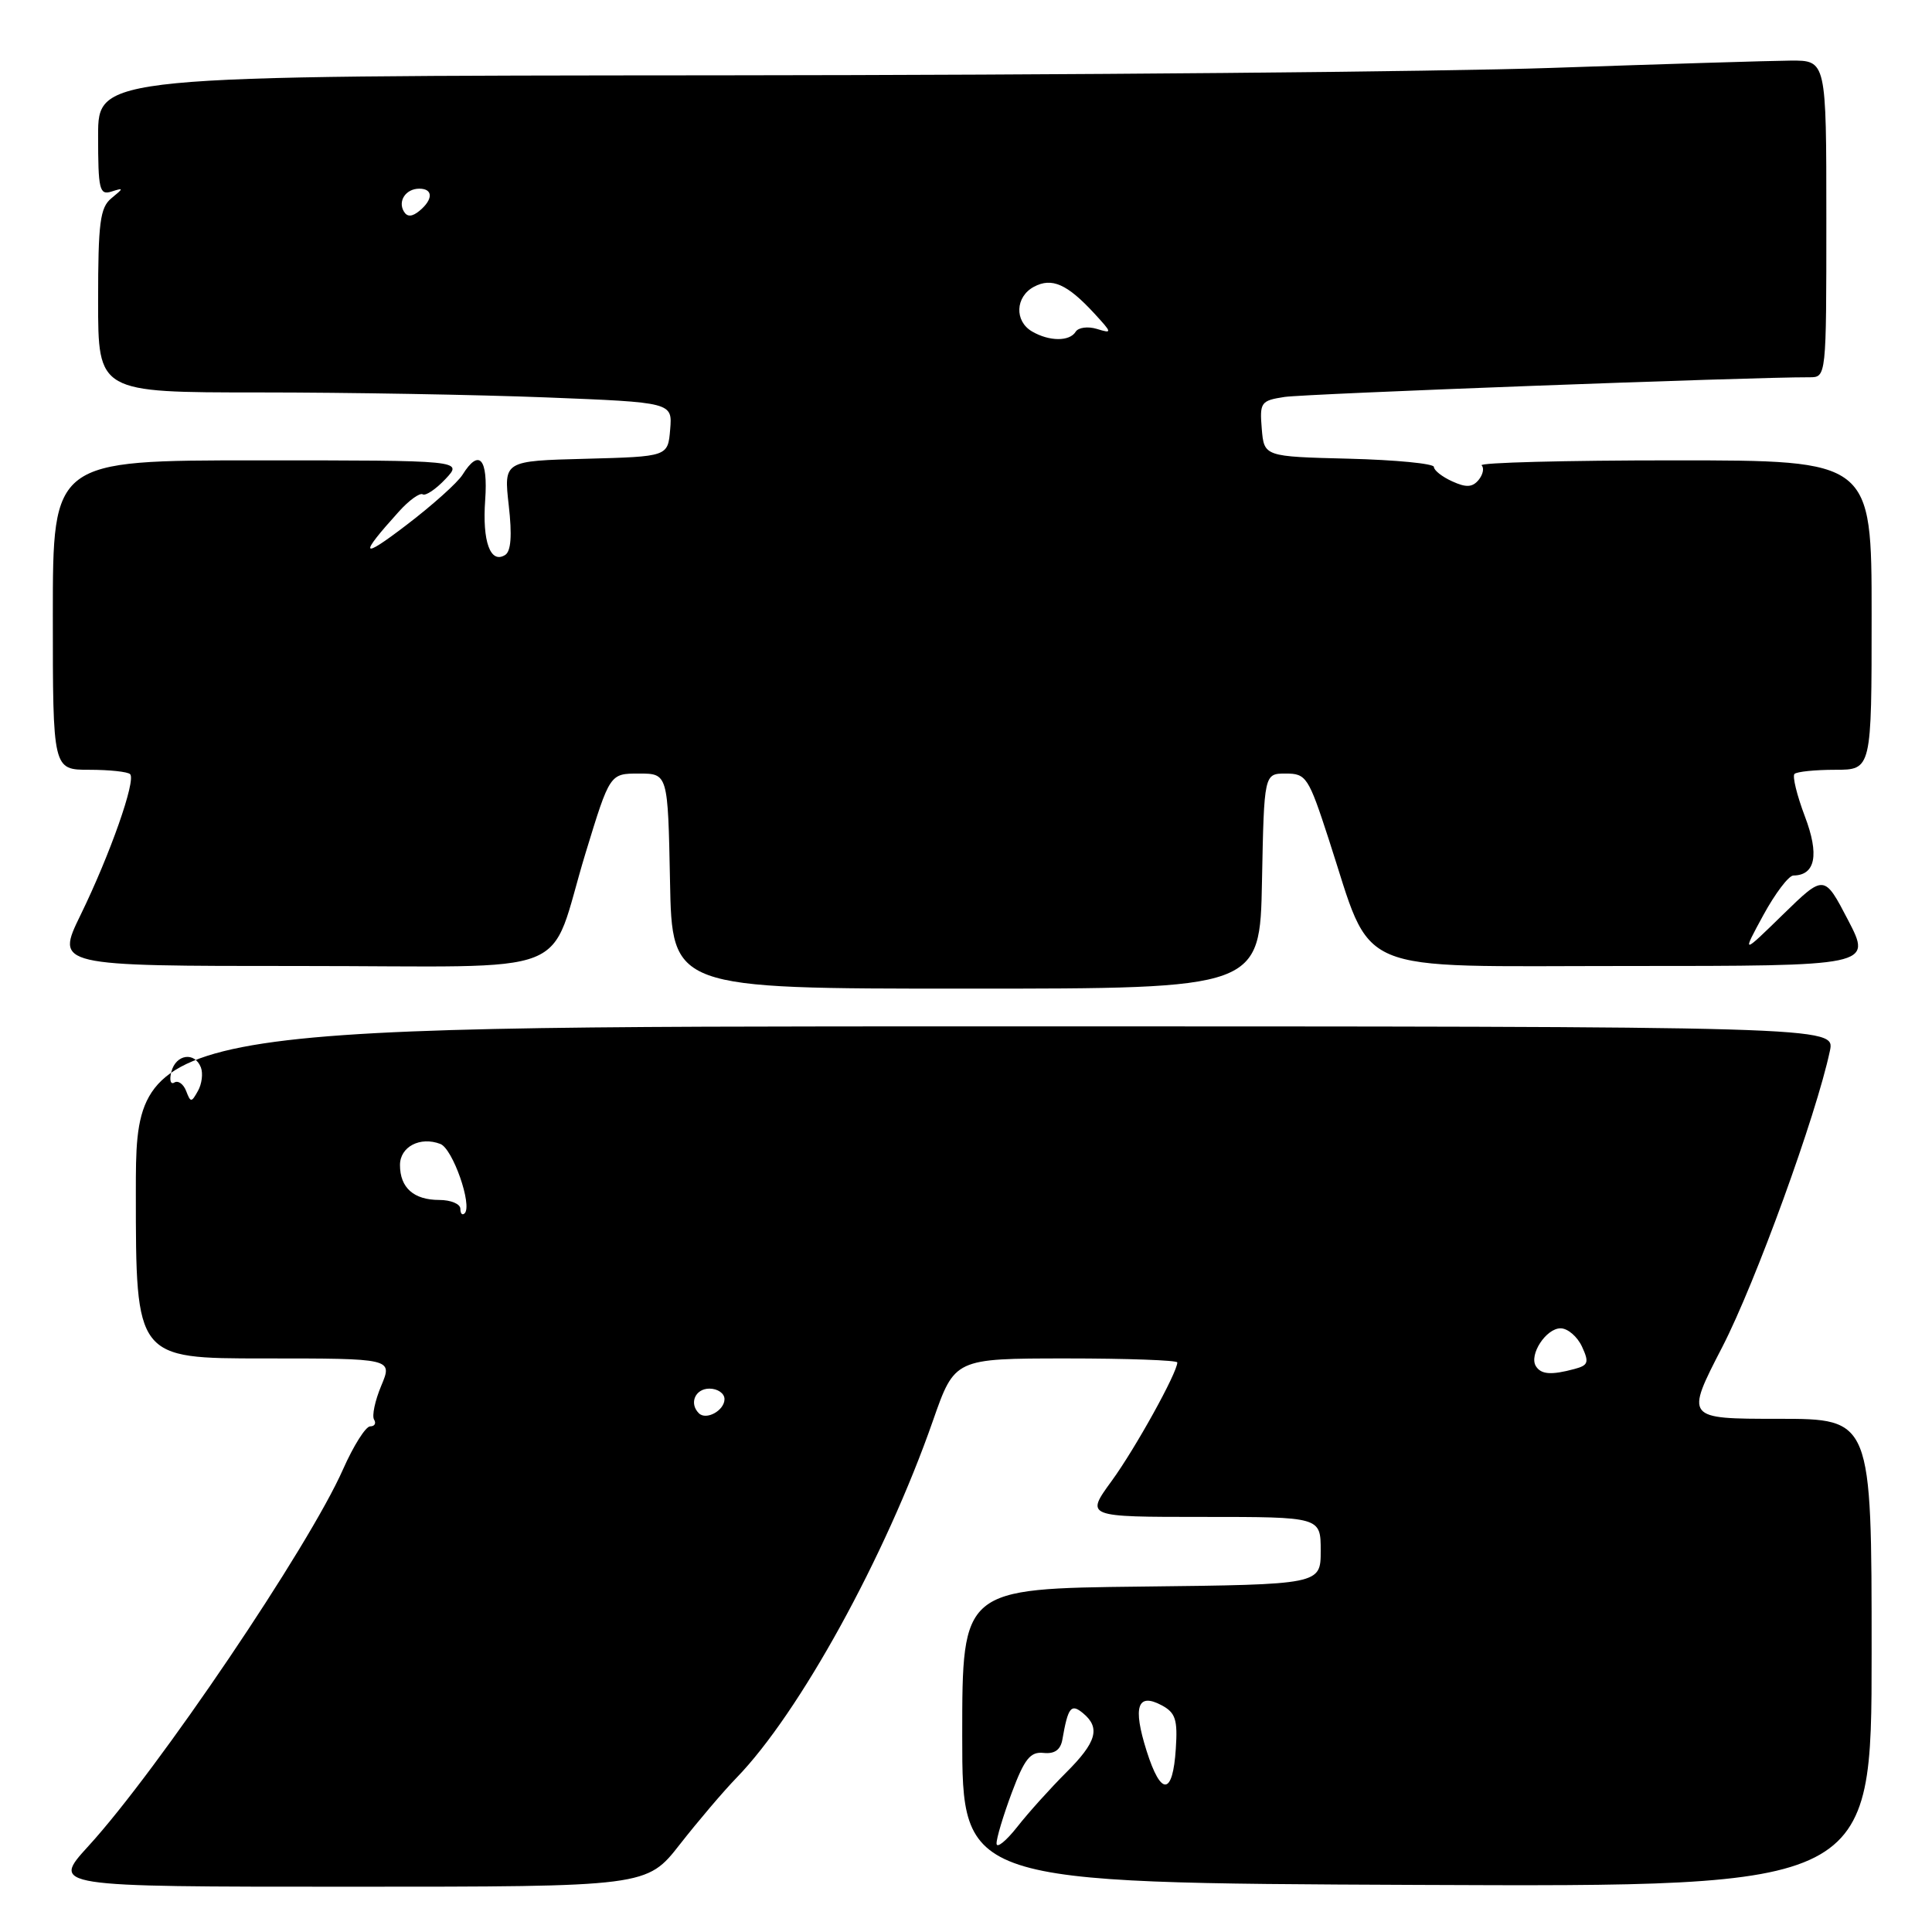 <?xml version="1.0" encoding="UTF-8" standalone="no"?>
<!DOCTYPE svg PUBLIC "-//W3C//DTD SVG 1.1//EN" "http://www.w3.org/Graphics/SVG/1.1/DTD/svg11.dtd" >
<svg xmlns="http://www.w3.org/2000/svg" xmlns:xlink="http://www.w3.org/1999/xlink" version="1.1" viewBox="0 0 256 256">
 <g >
 <path fill="currentColor"
d=" M 90.10 244.37 C 92.52 241.28 95.89 237.32 97.59 235.57 C 105.92 226.99 117.33 206.26 123.62 188.25 C 126.50 180.01 126.50 180.01 141.25 180.00 C 149.36 180.00 156.00 180.24 156.00 180.53 C 156.00 181.88 150.41 191.98 147.29 196.25 C 143.83 201.00 143.83 201.00 159.41 201.00 C 175.00 201.00 175.00 201.00 175.00 205.48 C 175.00 209.96 175.00 209.96 151.25 210.23 C 127.50 210.50 127.50 210.50 127.50 230.00 C 127.50 249.50 127.50 249.50 187.75 249.76 C 248.00 250.02 248.00 250.02 248.00 219.01 C 248.00 188.00 248.00 188.00 235.65 188.00 C 223.30 188.00 223.30 188.00 228.22 178.47 C 232.61 169.95 240.65 147.83 242.47 139.25 C 243.16 136.00 243.16 136.00 130.58 136.00 C 18.00 136.00 18.00 136.00 18.00 158.00 C 18.00 180.00 18.00 180.00 35.01 180.00 C 52.03 180.00 52.03 180.00 50.52 183.61 C 49.69 185.59 49.26 187.61 49.57 188.11 C 49.87 188.60 49.64 189.00 49.05 189.00 C 48.46 189.00 46.84 191.56 45.46 194.68 C 40.92 204.96 20.93 234.54 11.72 244.61 C 6.80 250.00 6.80 250.00 46.25 250.00 C 85.70 250.00 85.70 250.00 90.10 244.37 Z  M 167.22 116.75 C 167.50 102.50 167.50 102.50 170.37 102.50 C 173.08 102.50 173.38 102.95 176.06 111.19 C 182.03 129.49 178.54 128.00 215.54 128.00 C 248.04 128.00 248.04 128.00 244.88 121.92 C 241.72 115.85 241.72 115.85 236.26 121.17 C 230.80 126.50 230.80 126.50 233.65 121.26 C 235.22 118.38 237.01 116.02 237.63 116.01 C 240.56 115.98 241.09 113.25 239.15 108.16 C 238.10 105.38 237.48 102.85 237.78 102.55 C 238.09 102.25 240.51 102.00 243.17 102.00 C 248.00 102.00 248.00 102.00 248.00 81.50 C 248.00 61.00 248.00 61.00 221.83 61.00 C 207.44 61.00 195.96 61.30 196.32 61.66 C 196.69 62.02 196.50 62.89 195.92 63.60 C 195.10 64.58 194.27 64.63 192.42 63.78 C 191.09 63.18 190.00 62.32 190.00 61.87 C 190.00 61.43 184.94 60.94 178.75 60.78 C 167.50 60.50 167.50 60.50 167.19 56.81 C 166.90 53.32 167.07 53.08 170.19 52.60 C 172.91 52.18 232.08 49.96 239.75 49.99 C 242.00 50.00 242.00 50.00 242.00 29.00 C 242.00 8.00 242.00 8.00 237.25 8.03 C 234.64 8.05 220.35 8.49 205.50 9.00 C 190.65 9.51 141.26 9.95 95.75 9.98 C 13.00 10.04 13.00 10.04 13.00 17.99 C 13.00 25.10 13.18 25.88 14.75 25.39 C 16.42 24.86 16.42 24.91 14.75 26.28 C 13.26 27.51 13.00 29.51 13.00 39.86 C 13.00 52.00 13.00 52.00 34.34 52.00 C 46.08 52.00 63.20 52.30 72.39 52.66 C 89.10 53.32 89.10 53.32 88.80 56.91 C 88.50 60.50 88.50 60.50 77.62 60.79 C 66.75 61.07 66.75 61.07 67.41 66.95 C 67.87 70.96 67.71 73.06 66.93 73.54 C 64.98 74.75 63.89 71.75 64.29 66.25 C 64.68 60.73 63.48 59.39 61.29 62.90 C 60.64 63.95 57.27 66.97 53.80 69.61 C 47.78 74.21 47.51 73.70 52.85 67.79 C 54.20 66.29 55.62 65.27 56.01 65.50 C 56.39 65.74 57.75 64.83 59.03 63.47 C 61.35 61.00 61.35 61.00 34.17 61.00 C 7.00 61.00 7.00 61.00 7.00 81.50 C 7.00 102.00 7.00 102.00 11.83 102.00 C 14.49 102.00 16.93 102.26 17.24 102.58 C 18.05 103.38 14.59 113.22 10.67 121.25 C 7.38 128.00 7.38 128.00 39.65 128.00 C 77.22 128.00 72.45 129.89 77.60 113.00 C 80.81 102.50 80.81 102.50 84.65 102.50 C 88.50 102.50 88.50 102.50 88.78 116.75 C 89.05 131.00 89.05 131.00 128.00 131.00 C 166.95 131.00 166.95 131.00 167.22 116.75 Z  M 132.05 244.29 C 132.02 243.62 132.93 240.59 134.06 237.56 C 135.75 233.05 136.52 232.09 138.27 232.27 C 139.74 232.43 140.53 231.86 140.77 230.50 C 141.52 226.20 141.92 225.69 143.51 227.01 C 145.85 228.95 145.30 230.86 141.25 234.89 C 139.19 236.95 136.28 240.17 134.80 242.06 C 133.31 243.95 132.07 244.95 132.05 244.29 Z  M 151.93 232.00 C 150.08 226.15 150.71 224.24 153.93 225.96 C 155.76 226.94 156.06 227.85 155.80 231.73 C 155.40 237.93 153.84 238.04 151.93 232.00 Z  M 92.60 187.26 C 91.28 185.95 92.12 184.00 94.00 184.00 C 95.10 184.00 96.00 184.63 96.00 185.39 C 96.00 186.90 93.57 188.24 92.60 187.26 Z  M 203.51 181.02 C 202.58 179.51 204.87 176.00 206.79 176.01 C 207.73 176.01 209.00 177.10 209.62 178.43 C 210.59 180.53 210.46 180.91 208.62 181.40 C 205.54 182.23 204.20 182.13 203.51 181.02 Z  M 61.00 160.17 C 61.00 159.53 59.74 159.00 58.20 159.00 C 54.82 159.00 53.00 157.38 53.00 154.37 C 53.00 151.95 55.67 150.55 58.35 151.58 C 59.99 152.21 62.62 159.72 61.57 160.77 C 61.25 161.08 61.00 160.81 61.00 160.17 Z  M 24.66 144.55 C 24.30 143.63 23.60 143.13 23.10 143.44 C 22.60 143.75 22.42 143.10 22.71 142.00 C 23.32 139.69 25.80 139.33 26.62 141.44 C 26.92 142.23 26.75 143.63 26.23 144.55 C 25.36 146.11 25.26 146.11 24.66 144.55 Z  M 136.75 43.92 C 134.40 42.55 134.53 39.32 137.00 38.00 C 139.37 36.73 141.41 37.64 145.00 41.53 C 147.39 44.13 147.41 44.22 145.33 43.58 C 144.14 43.22 142.88 43.39 142.53 43.96 C 141.72 45.27 139.03 45.25 136.75 43.92 Z  M 53.53 28.05 C 52.67 26.65 53.77 25.00 55.56 25.00 C 57.40 25.00 57.41 26.42 55.59 27.93 C 54.62 28.73 53.97 28.77 53.53 28.05 Z "/>
</g>
</svg>